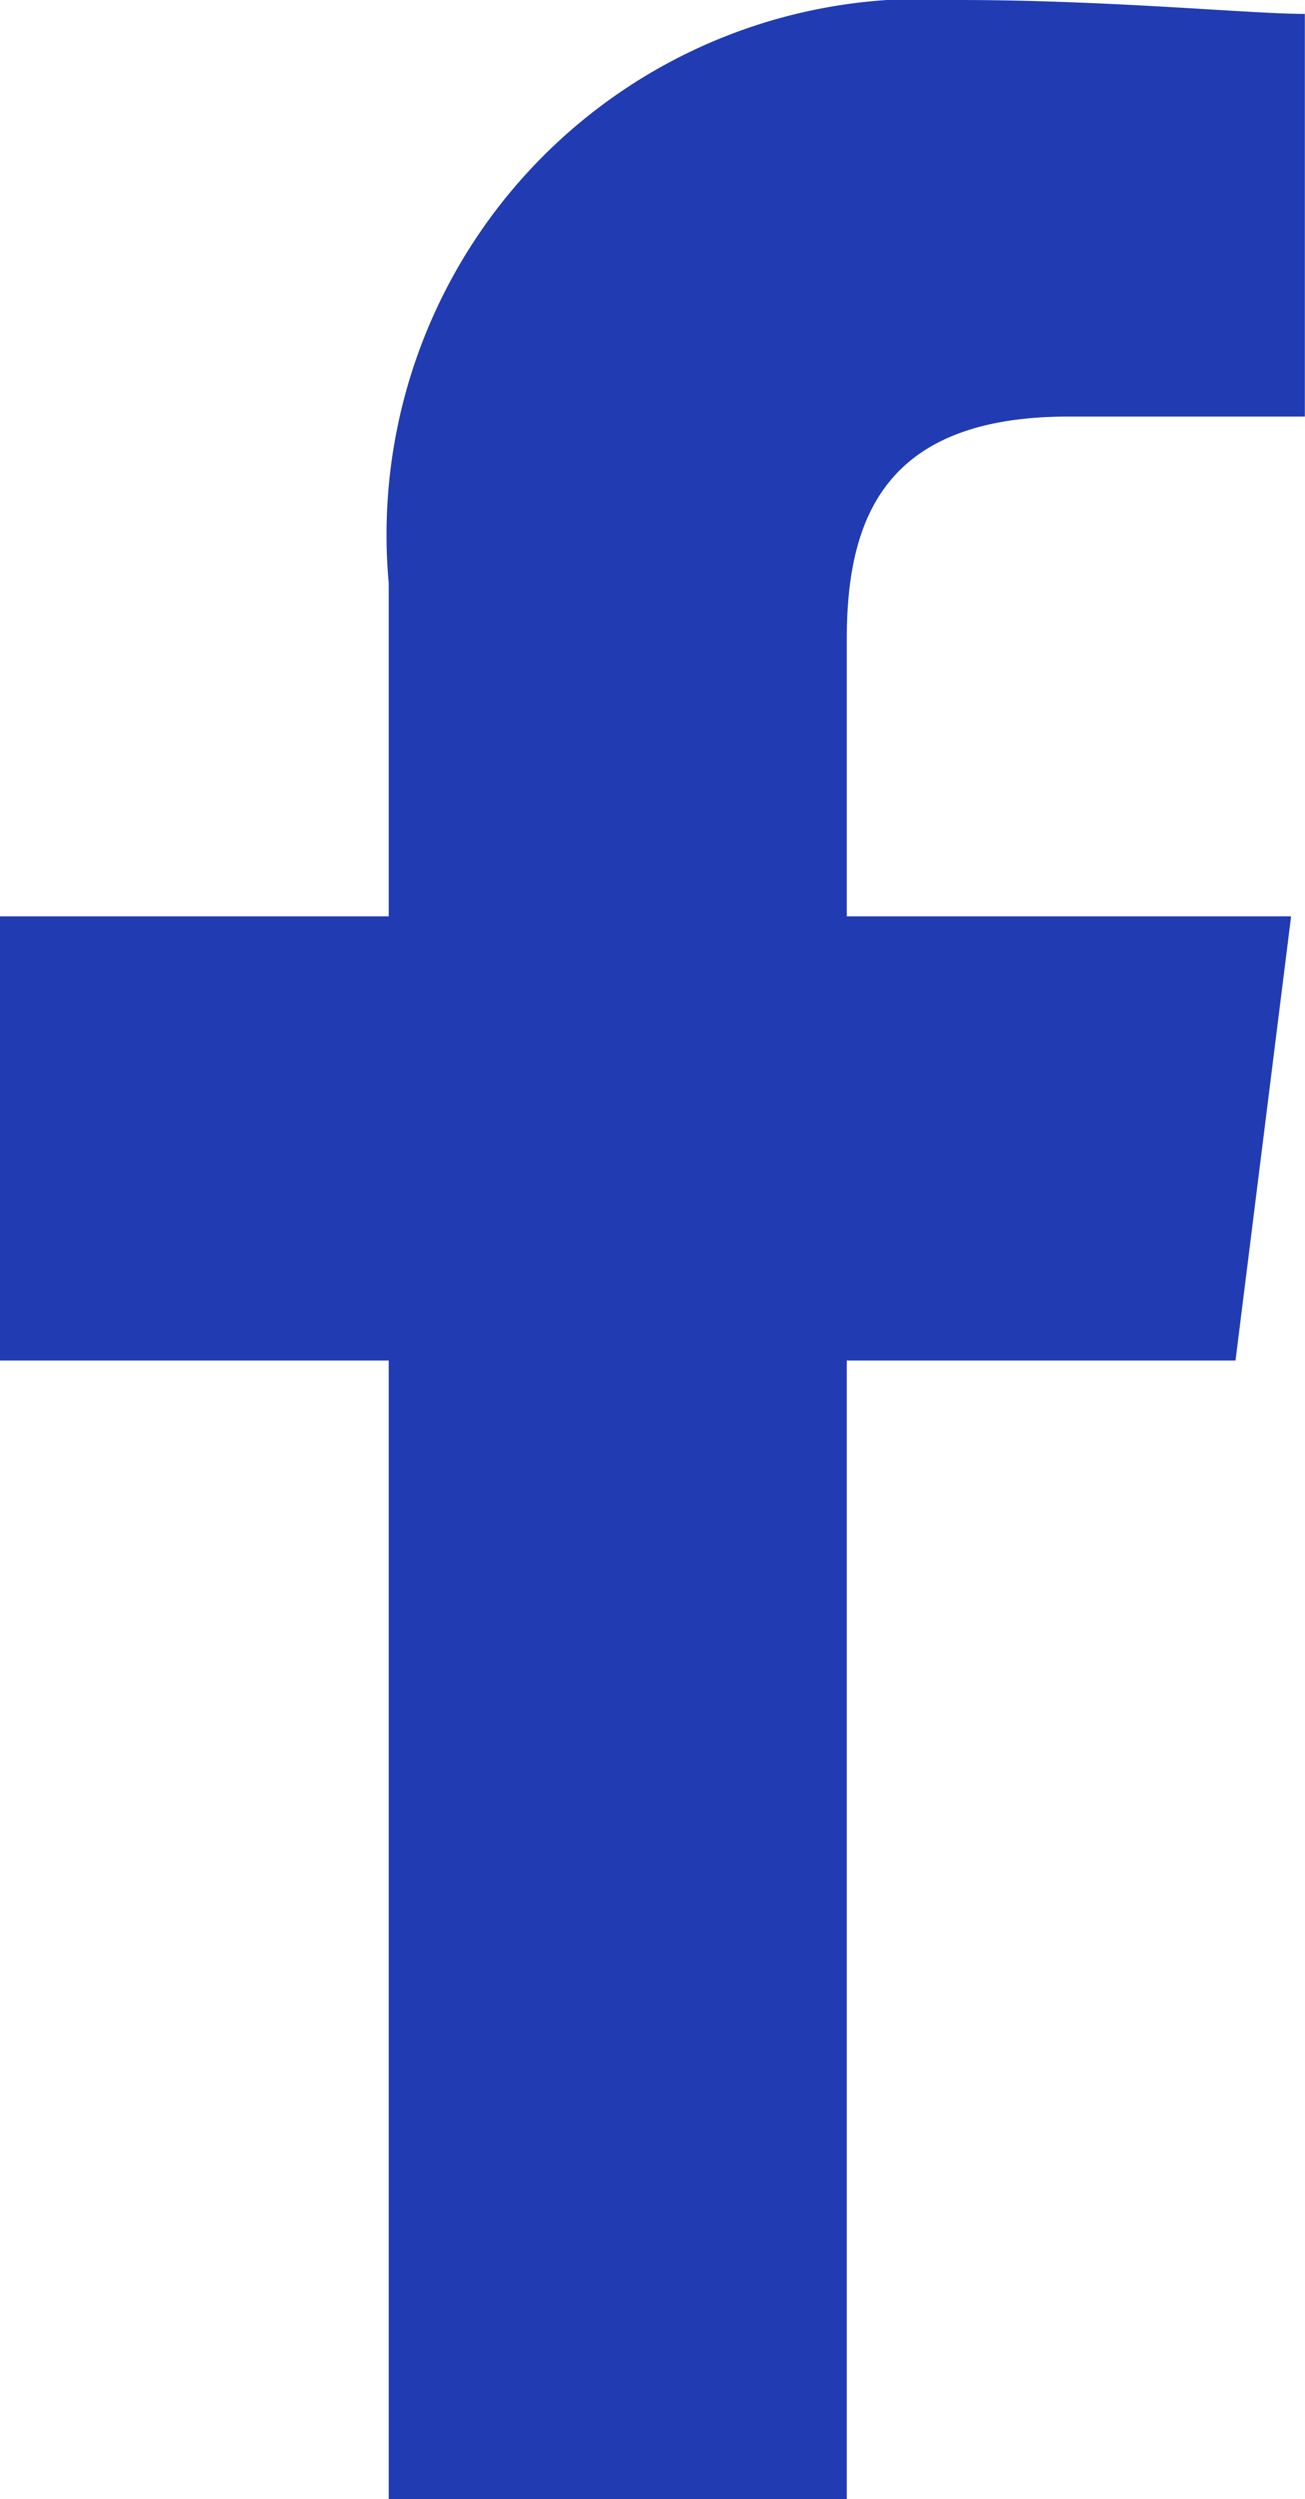 <svg xmlns="http://www.w3.org/2000/svg" viewBox="0 0 8.356 16">
  <defs>
    <style>
      .cls-1 {
        fill: #213bb3;
        fill-rule: evenodd;
      }
    </style>
  </defs>
  <g id="Facebook" transform="translate(-357 -6832)">
    <path id="Path_1" data-name="Path 1" class="cls-1" d="M85.422,16V8.711h2.489l.356-2.844H85.422V4.089c0-.8.267-1.422,1.422-1.422h1.511V.089C88,.089,87.111,0,86.133,0a3.431,3.431,0,0,0-3.644,3.733V5.867H80V8.711h2.489V16Z" transform="translate(277 6832)"/>
  </g>
</svg>
